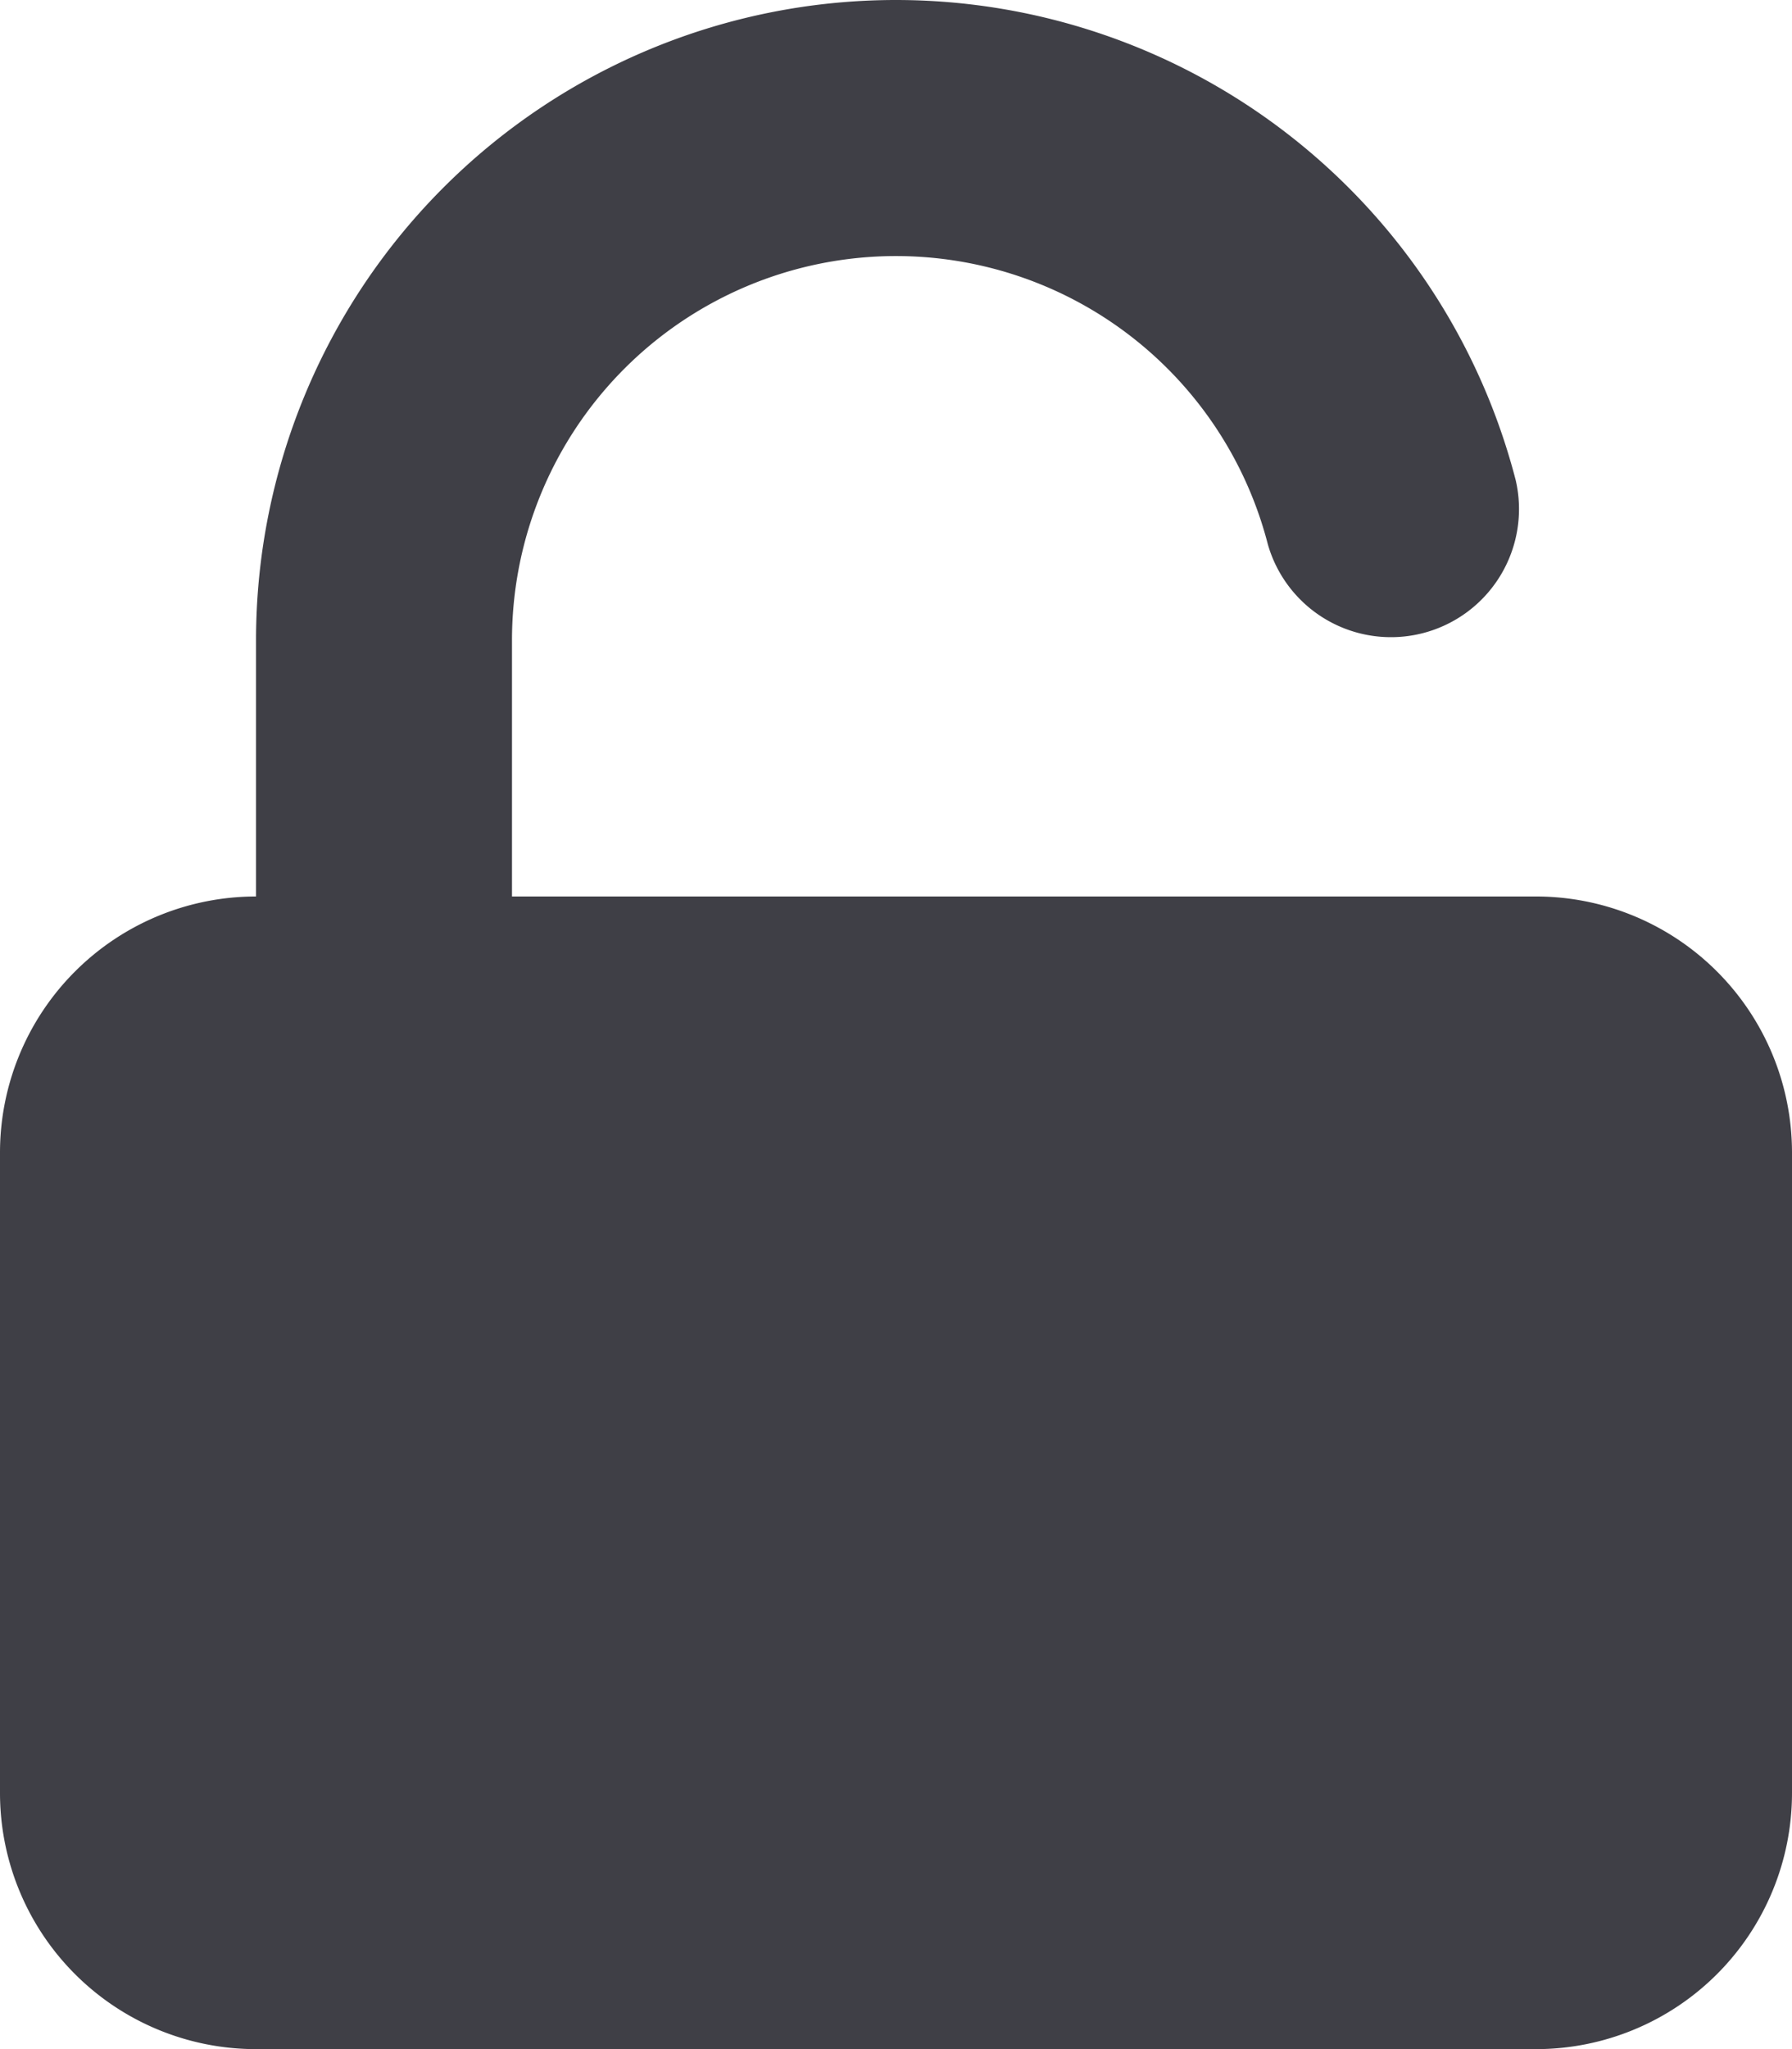 <svg id="lock-open-filled" xmlns="http://www.w3.org/2000/svg" width="24" height="27.429" viewBox="0 0 24 27.429">
  <defs>
    <style>
      .cls-1 {
        fill: #3f3f46;
      }
    </style>
  </defs>
  <path id="lock-open-filled-2" data-name="lock-open-filled" class="cls-1" d="M15,2a8.571,8.571,0,0,0-8.571,8.571V14A3.429,3.429,0,0,0,3,17.429V26a3.429,3.429,0,0,0,3.429,3.429H23.571A3.429,3.429,0,0,0,27,26V17.429A3.429,3.429,0,0,0,23.571,14H9.857V10.571A5.143,5.143,0,0,1,19.98,9.286,1.715,1.715,0,0,0,23.3,8.429,8.575,8.575,0,0,0,15,2Z" transform="translate(-3 -2)"/>
</svg>
